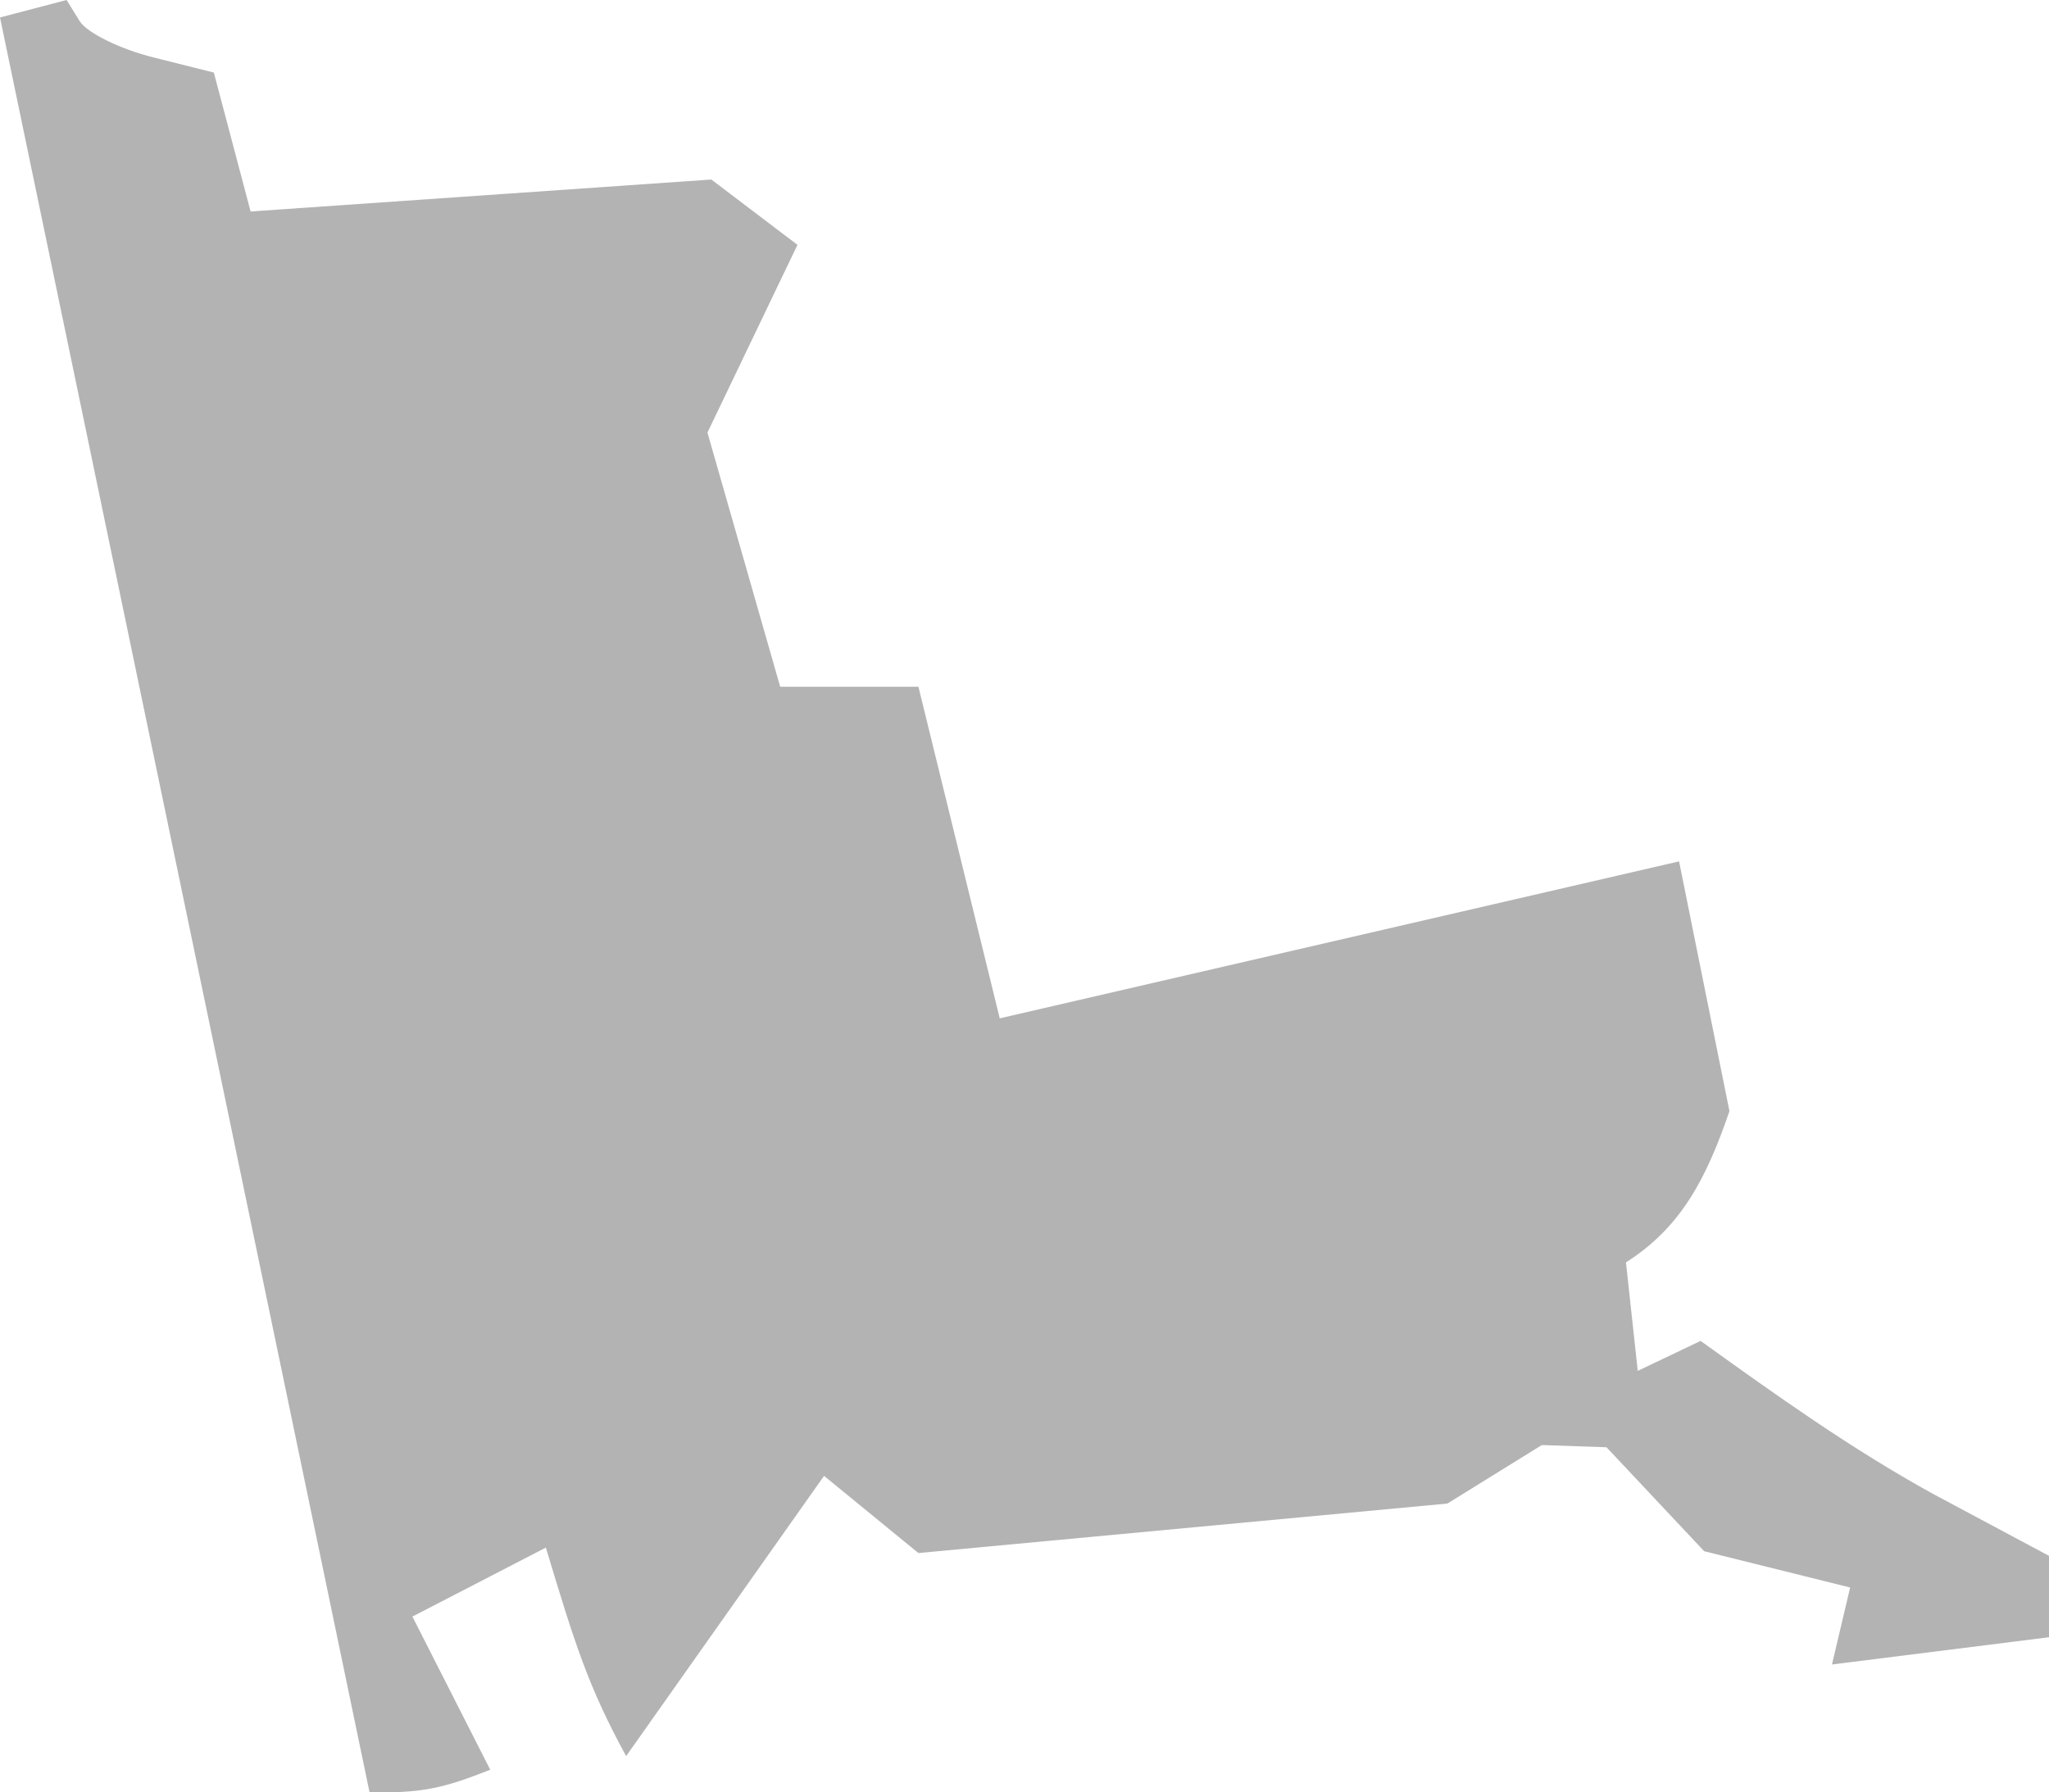 <?xml version="1.0" encoding="UTF-8" standalone="no"?>
<svg
   xmlns:dc="http://purl.org/dc/elements/1.1/"
   xmlns:cc="http://creativecommons.org/ns#"
   xmlns:rdf="http://www.w3.org/1999/02/22-rdf-syntax-ns#"
   xmlns:svg="http://www.w3.org/2000/svg"
   xmlns="http://www.w3.org/2000/svg"
   xmlns:sodipodi="http://sodipodi.sourceforge.net/DTD/sodipodi-0.dtd"
   xmlns:inkscape="http://www.inkscape.org/namespaces/inkscape"
   version="1.0"
   width="52.557"
   height="45.982"
   id="svg2"
   sodipodi:docname="PA_4.svg"
   inkscape:version="0.92.2 5c3e80d, 2017-08-06">
  <defs
     id="defs110" />
  <sodipodi:namedview
     pagecolor="#ffffff"
     bordercolor="#666666"
     borderopacity="1"
     objecttolerance="10"
     gridtolerance="10"
     guidetolerance="10"
     inkscape:pageopacity="0"
     inkscape:pageshadow="2"
     inkscape:window-width="640"
     inkscape:window-height="480"
     id="namedview108"
     showgrid="false"
     inkscape:zoom="0.12542268"
     inkscape:cx="-763.87115"
     inkscape:cy="-222.47529"
     inkscape:window-x="0"
     inkscape:window-y="0"
     inkscape:window-maximized="0"
     inkscape:current-layer="svg2" />
  <path
     d="M 9.477,45.976 0,0.448 1.708,0 2.043,0.541 c 0.184,0.298 1.034,0.717 1.888,0.931 l 1.554,0.39 0.943,3.564 11.818,-0.82 2.209,1.676 -2.309,4.816 1.866,6.522 h 3.546 l 2.085,8.507 17.425,-4.027 1.292,6.407 c -0.598,1.753 -1.253,2.989 -2.654,3.882 l 0.302,2.783 1.612,-0.769 c 1.941,1.394 3.849,2.761 5.96,3.924 l 2.977,1.591 v 2.088 l -5.567,0.699 0.466,-1.975 -3.744,-0.931 -2.505,-2.667 -1.659,-0.057 -2.422,1.501 -13.569,1.27 -2.42,-1.98 -5.077,7.19 c -0.973,-1.783 -1.315,-2.879 -2.059,-5.35 l -3.423,1.77 1.996,3.929 c -1.204,0.478 -1.778,0.611 -3.097,0.573 z"
     style="fill:#b3b3b3;fill-opacity:1"
     id="PA_4"
     inkscape:connector-curvature="0" />
</svg>
